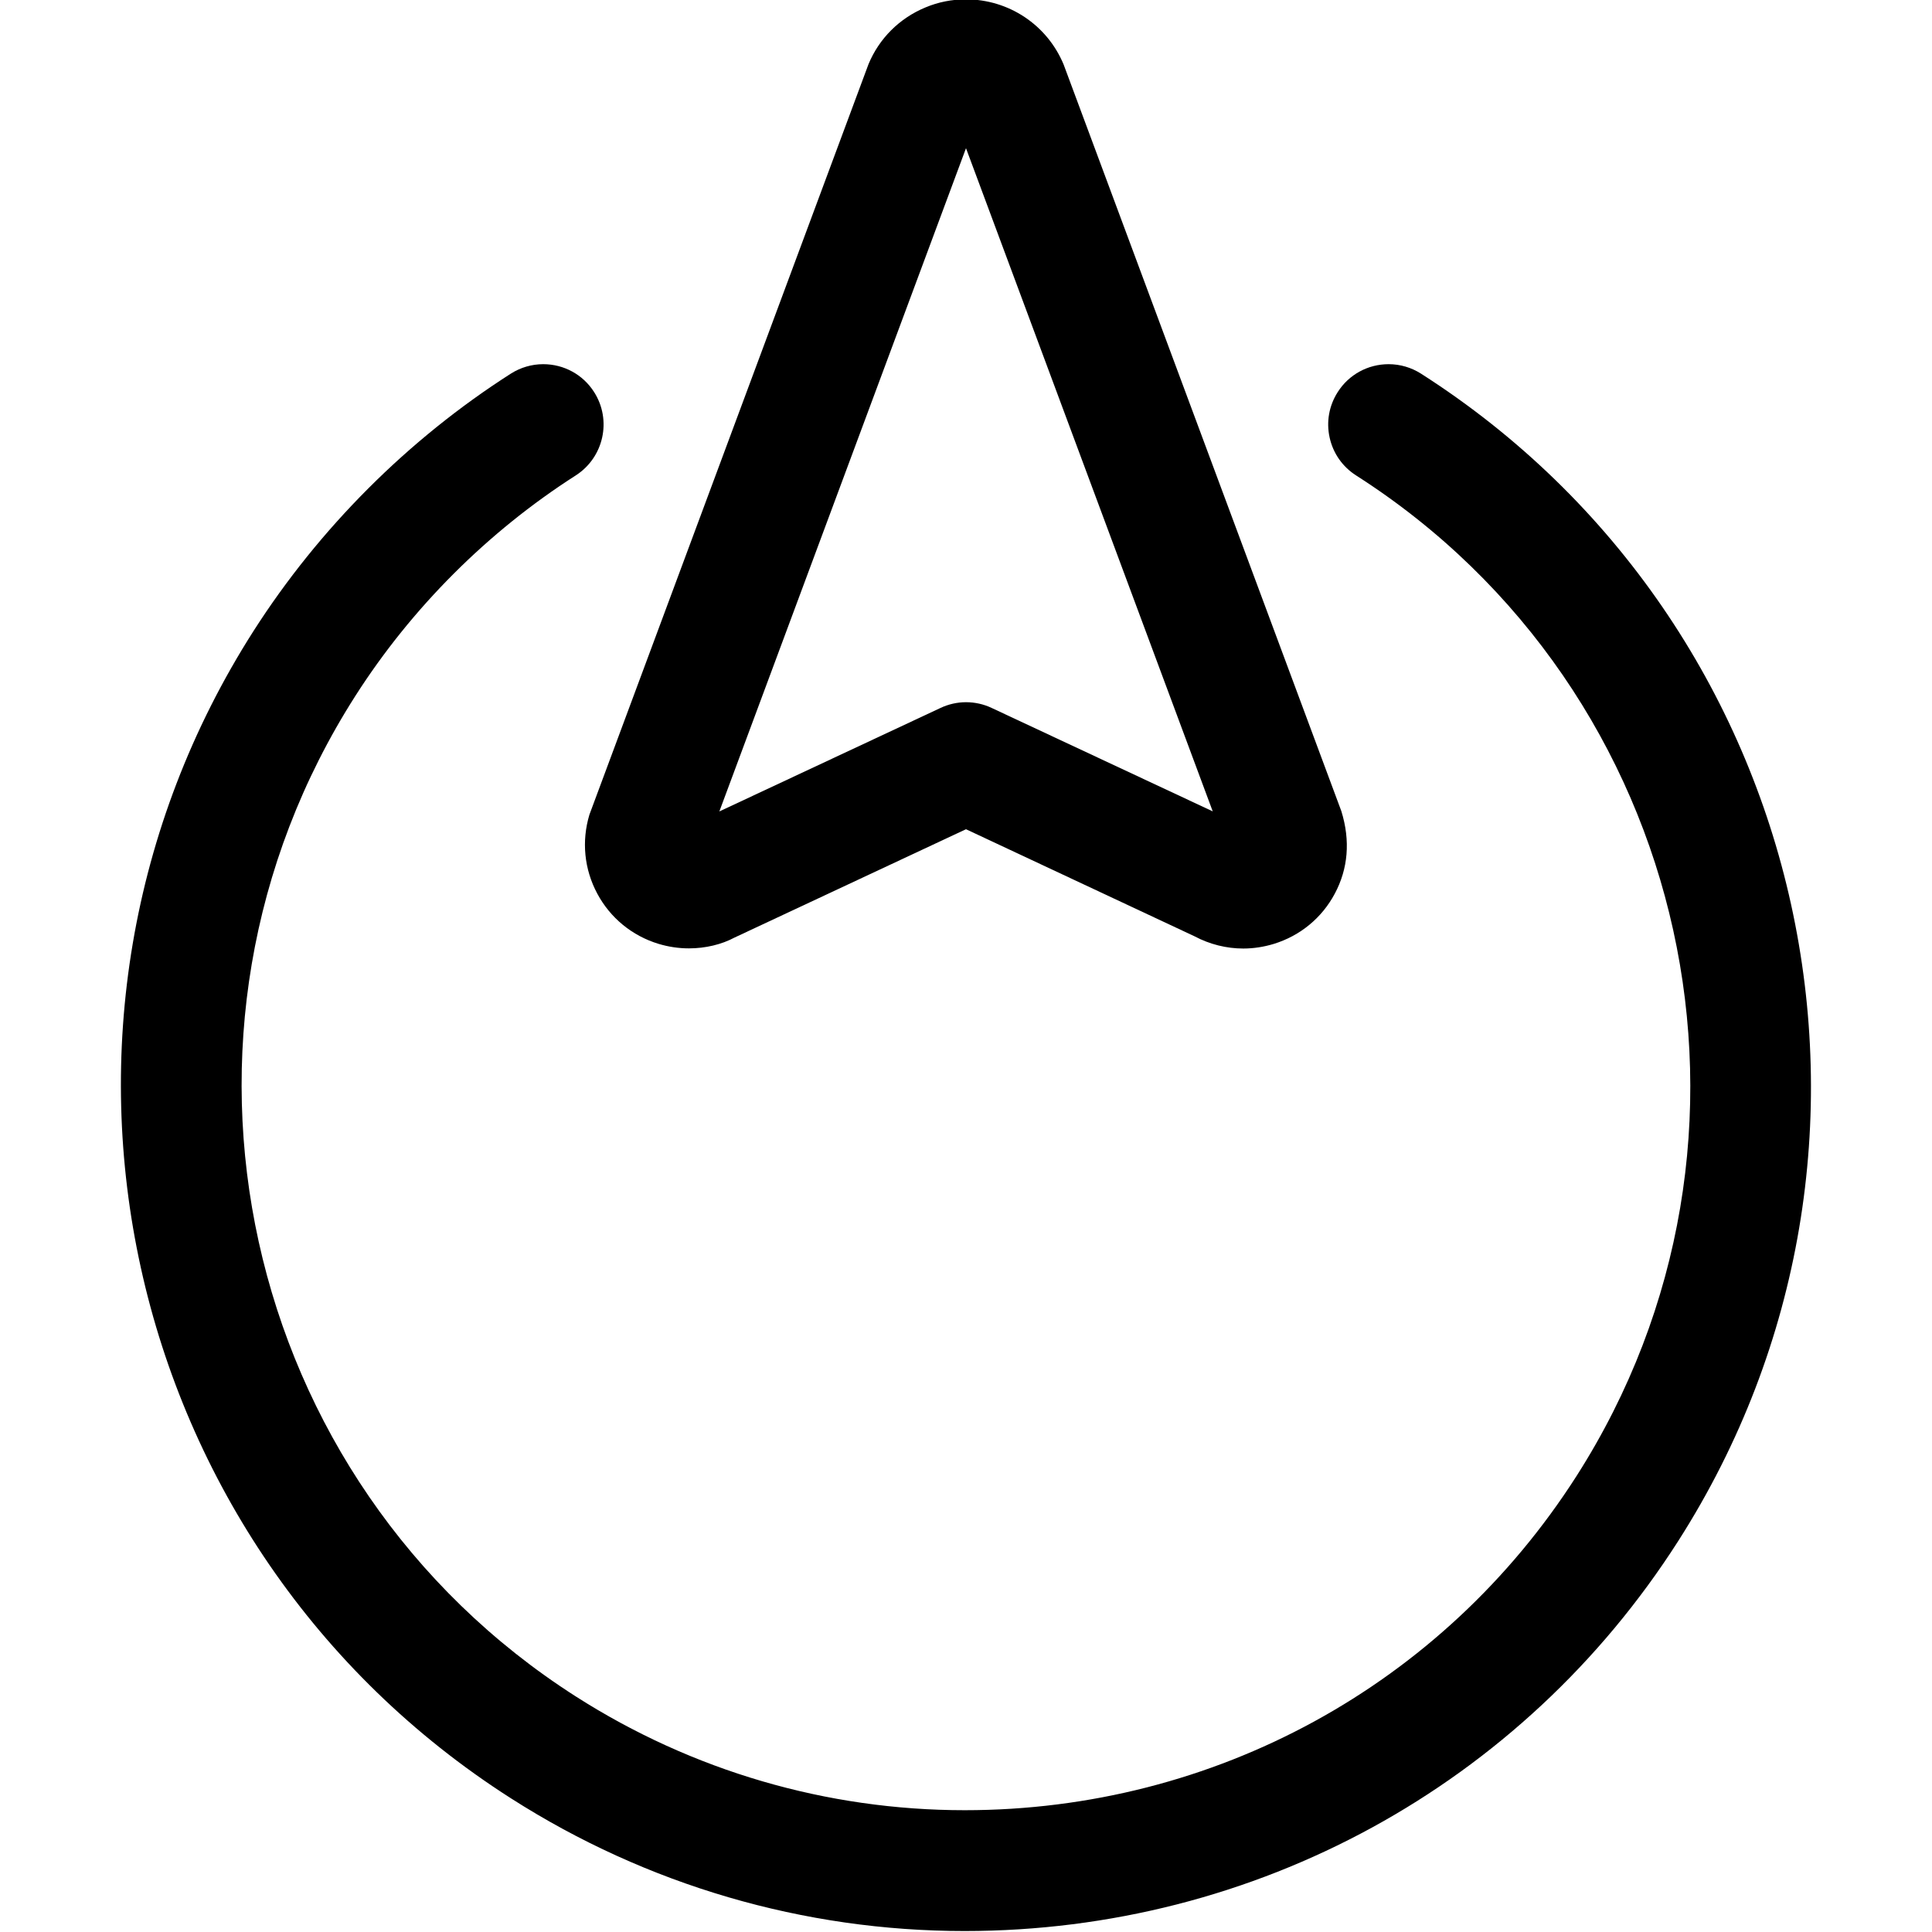 <?xml version="1.0" encoding="utf-8"?>
<!-- Generator: Adobe Illustrator 22.1.0, SVG Export Plug-In . SVG Version: 6.00 Build 0)  -->
<svg version="1.1" id="Layer_1" xmlns="http://www.w3.org/2000/svg" xmlns:xlink="http://www.w3.org/1999/xlink" x="0px" y="0px"
	 viewBox="0 0 24 24" style="enable-background:new 0 0 24 24;" xml:space="preserve">
<title>cursor-move-up</title>
<g>
	<path d="M8.559,11.781c-0.128,0-0.255-0.019-0.378-0.056c-0.329-0.1-0.6-0.322-0.762-0.625c-0.162-0.303-0.196-0.651-0.097-0.98
		c0,0,3.464-9.317,3.467-9.323c0.132-0.319,0.384-0.571,0.708-0.705c0.16-0.067,0.329-0.1,0.502-0.1c0.533,0,1.01,0.318,1.214,0.81
		l3.45,9.275c0.114,0.369,0.083,0.715-0.081,1.023c-0.161,0.303-0.431,0.525-0.76,0.626c-0.123,0.037-0.25,0.057-0.377,0.057
		c-0.209,0-0.418-0.052-0.604-0.151L12,10.301l-2.876,1.346C8.966,11.732,8.764,11.781,8.559,11.781z M8.936,10.08l2.746-1.285
		C11.781,8.748,11.891,8.723,12,8.723s0.219,0.024,0.318,0.071l2.747,1.285l-3.065-8.238L8.936,10.08z"/>
	<path d="M11.983,23.988c-1.999,0-3.949-0.57-5.638-1.65c-4.879-3.117-6.311-9.623-3.194-14.502C3.966,6.562,5.07,5.457,6.345,4.642
		c0.121-0.077,0.26-0.118,0.403-0.118c0.257,0,0.494,0.129,0.632,0.346c0.223,0.349,0.12,0.813-0.228,1.036
		C6.06,6.605,5.113,7.551,4.415,8.644c-2.672,4.182-1.444,9.758,2.738,12.43c1.448,0.925,3.118,1.413,4.832,1.413
		c3.097,0,5.938-1.552,7.599-4.151c2.672-4.182,1.444-9.758-2.738-12.43c-0.169-0.108-0.286-0.275-0.329-0.471
		c-0.043-0.196-0.007-0.396,0.101-0.565c0.138-0.217,0.375-0.346,0.632-0.346c0.143,0,0.282,0.041,0.403,0.118
		c4.879,3.118,6.312,9.623,3.194,14.502C18.909,22.177,15.595,23.987,11.983,23.988L11.983,23.988z"/>
</g>
</svg>
